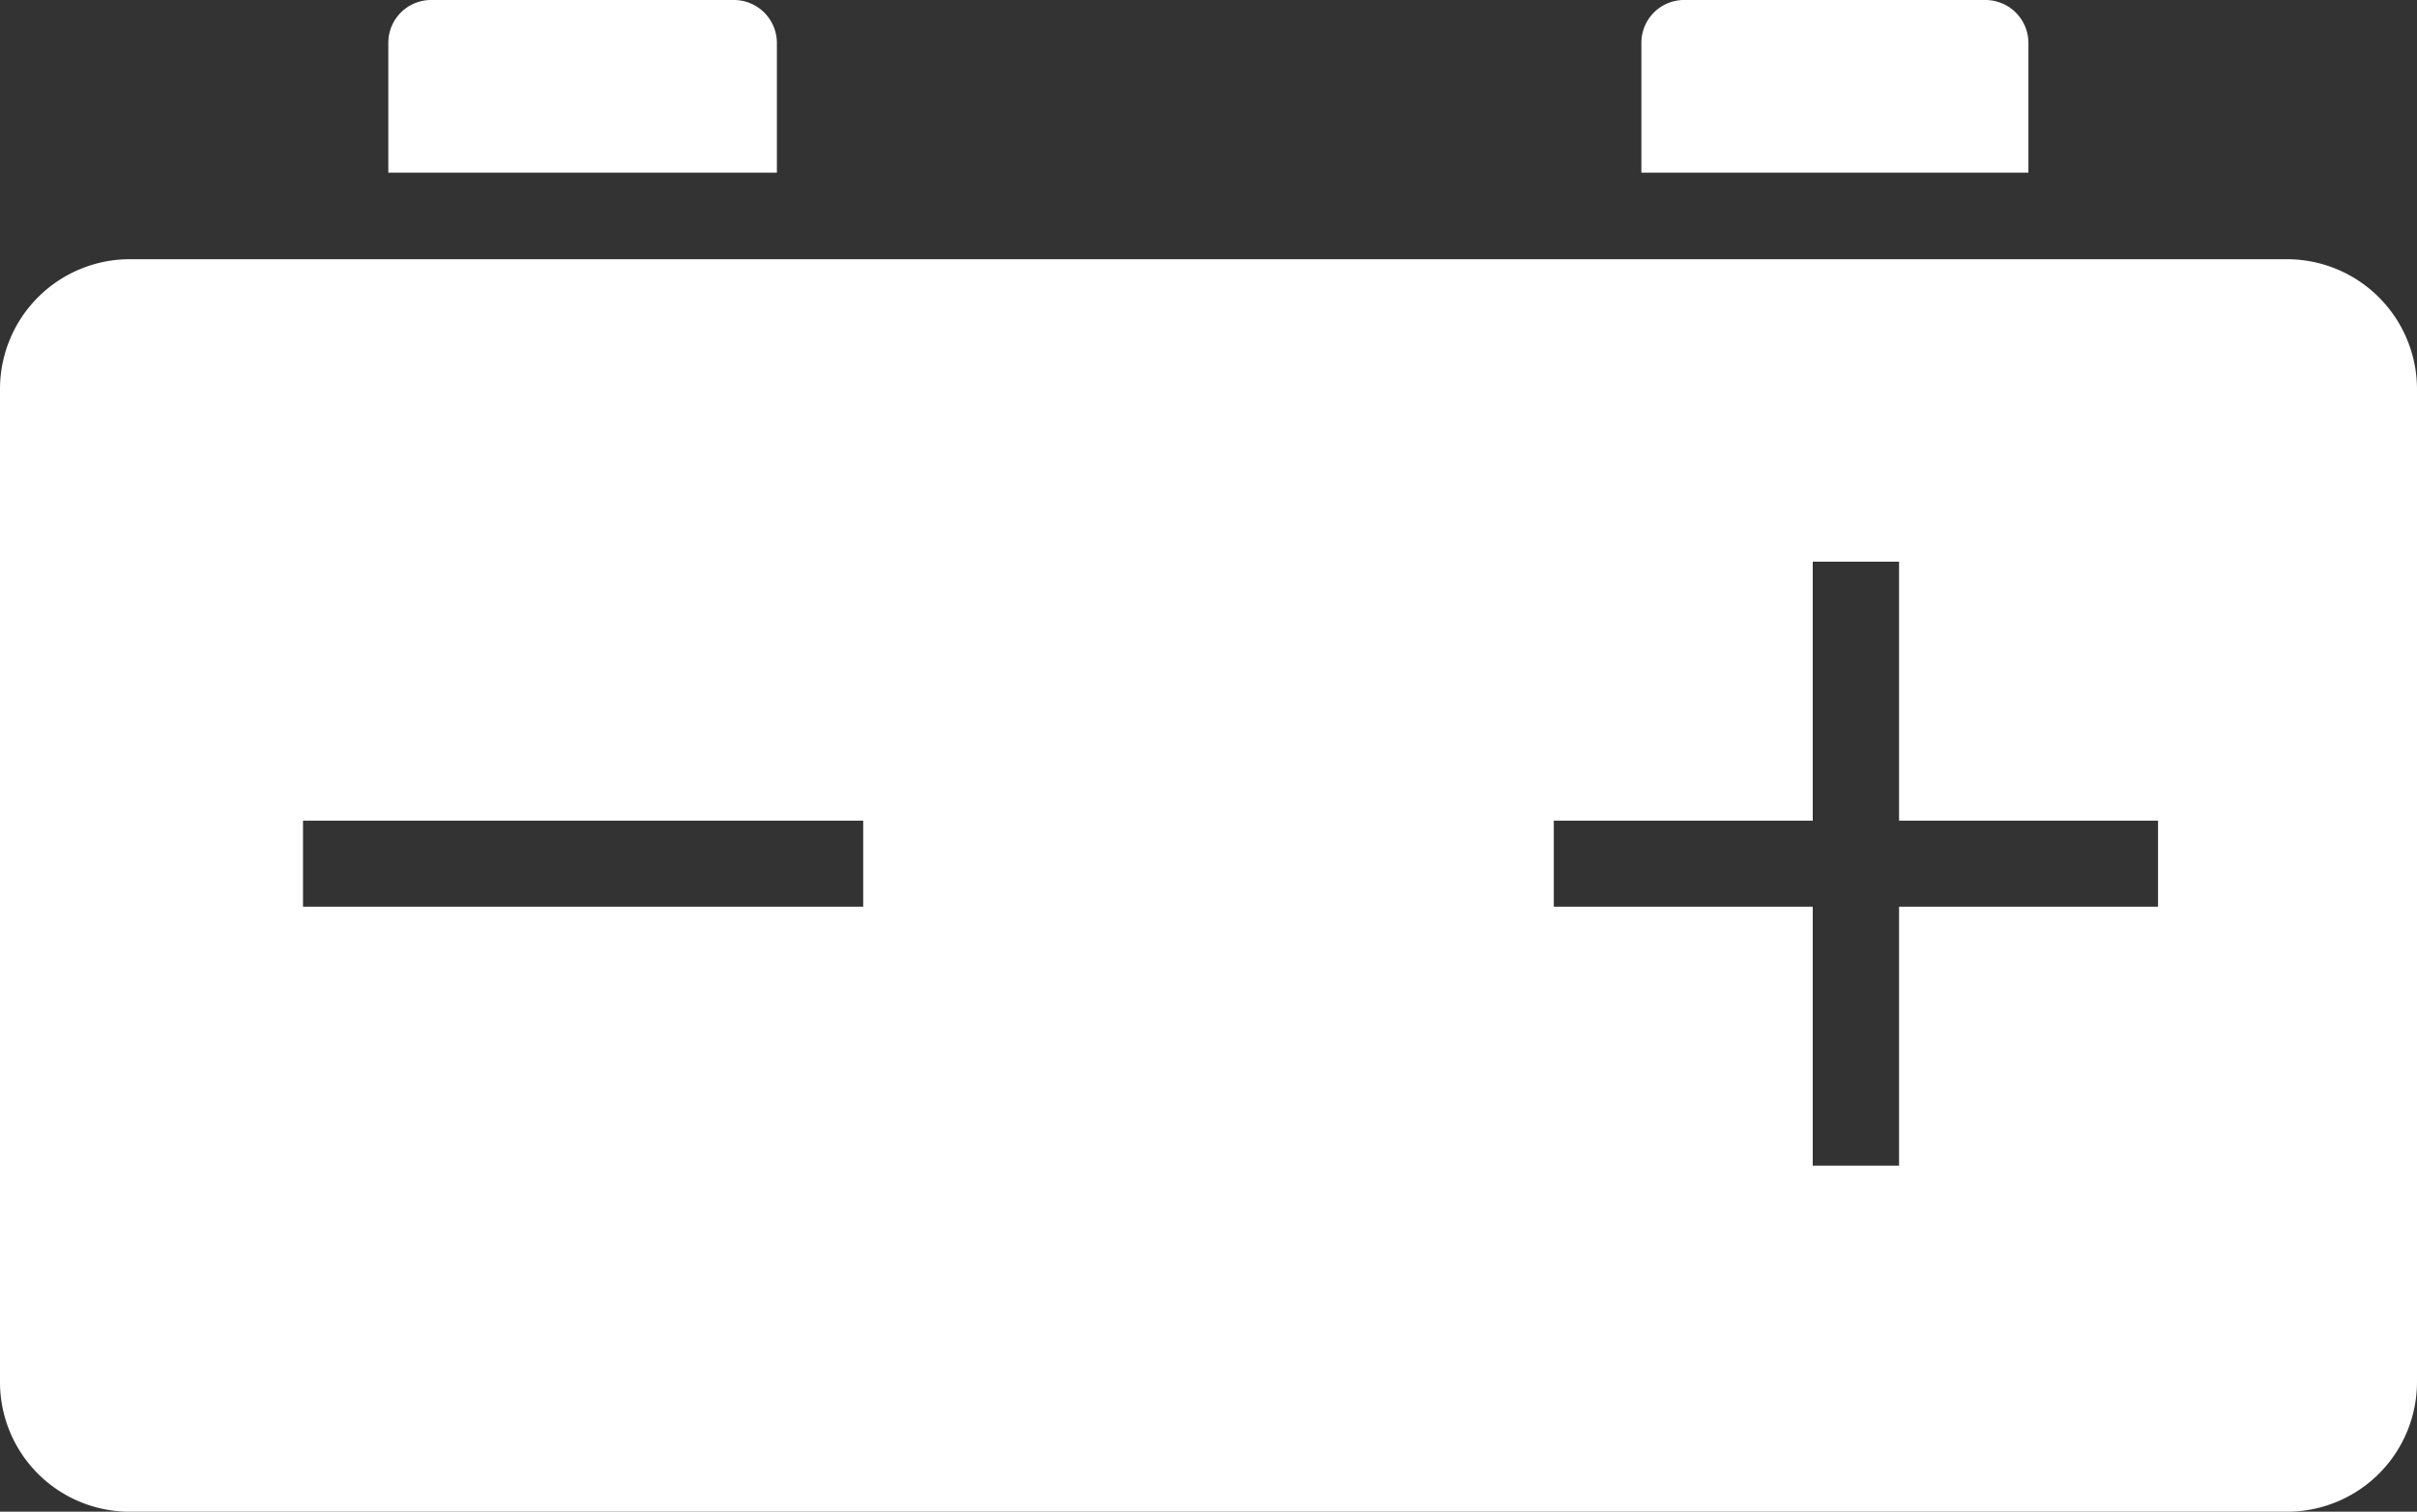 <svg xmlns="http://www.w3.org/2000/svg" width="94.92" height="59.37" viewBox="0 0 94.92 59.37">
  <rect x="0" y="0" width="94.92" height="59.37" fill="#333333" stroke="none"/>
  <path id="Path_1844" data-name="Path 1844" d="M92.36,30.5H7.64a5.1,5.1,0,0,0-5.1,5.1v39a5.09,5.09,0,0,0,5.1,5.09H92.36a5.1,5.1,0,0,0,5.1-5.09v-39a5.11,5.11,0,0,0-5.1-5.1ZM36.44,55.93h-22V52.55h22Zm50.85,0H77.12V66.1H73.73V55.93H63.56V52.55H73.73V42.38h3.39V52.55H87.29ZM82.2,22a1.69,1.69,0,0,0-1.69-1.68H68.63A1.68,1.68,0,0,0,67,22v5.1H82.2ZM33.05,22a1.69,1.69,0,0,0-1.68-1.68H19.47A1.68,1.68,0,0,0,17.79,22v5.1H33.05Z" transform="translate(-2.54 -20.32)" fill="#fff"/>
</svg>
